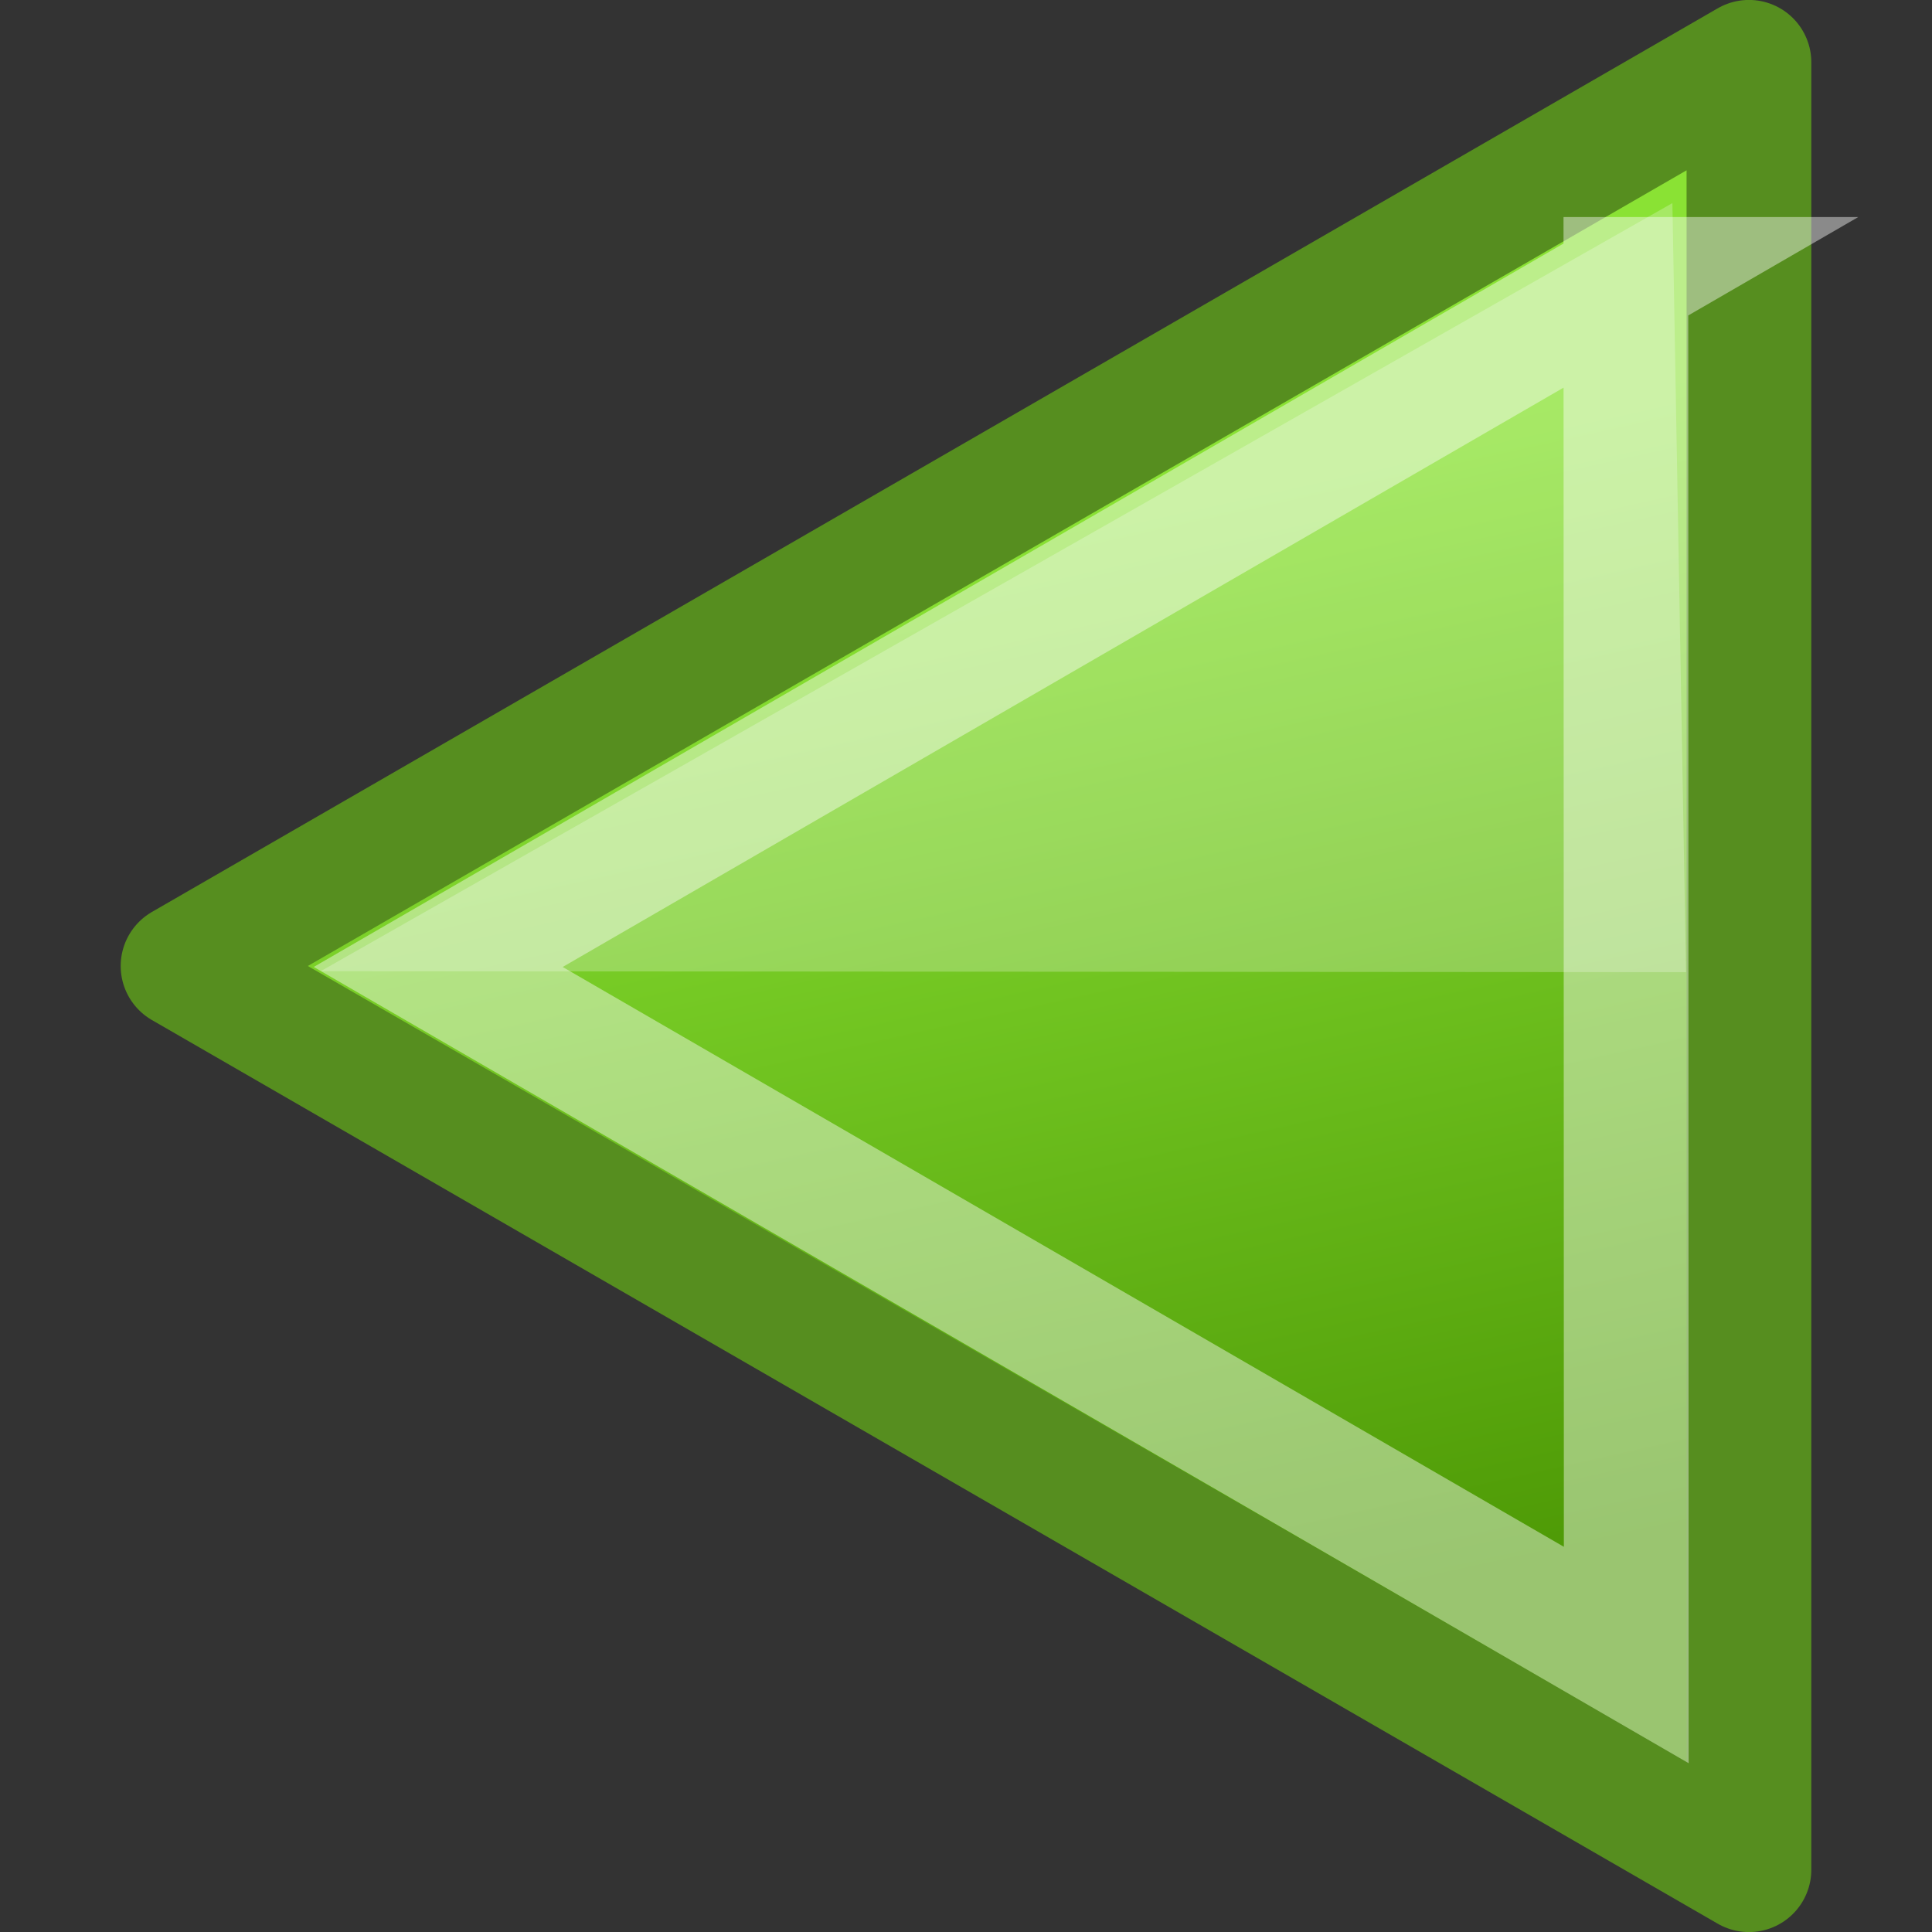 <?xml version="1.0" encoding="UTF-8" standalone="no"?>
<!-- Created with Inkscape (http://www.inkscape.org/) -->
<svg
   xmlns:dc="http://purl.org/dc/elements/1.1/"
   xmlns:cc="http://creativecommons.org/ns#"
   xmlns:rdf="http://www.w3.org/1999/02/22-rdf-syntax-ns#"
   xmlns:svg="http://www.w3.org/2000/svg"
   xmlns="http://www.w3.org/2000/svg"
   xmlns:xlink="http://www.w3.org/1999/xlink"
   xmlns:sodipodi="http://sodipodi.sourceforge.net/DTD/sodipodi-0.dtd"
   xmlns:inkscape="http://www.inkscape.org/namespaces/inkscape"
   width="16px"
   height="16px"
   id="svg2510"
   sodipodi:version="0.32"
   inkscape:version="0.46"
   sodipodi:docname="gtk-go-back-ltr.svg"
   inkscape:output_extension="org.inkscape.output.svg.inkscape">
  <rect width="100%" height="100%" fill="#333333" stroke="none"/>
  <defs
     id="defs2512">
    <inkscape:perspective
       sodipodi:type="inkscape:persp3d"
       inkscape:vp_x="0 : 8 : 1"
       inkscape:vp_y="0 : 1000 : 0"
       inkscape:vp_z="16 : 8 : 1"
       inkscape:persp3d-origin="8 : 5.3333333 : 1"
       id="perspective2518" />
    <inkscape:perspective
       id="perspective2527"
       inkscape:persp3d-origin="0.5 : 0.33333333 : 1"
       inkscape:vp_z="1 : 0.5 : 1"
       inkscape:vp_y="0 : 1000 : 0"
       inkscape:vp_x="0 : 0.5 : 1"
       sodipodi:type="inkscape:persp3d" />
    <inkscape:perspective
       id="perspective2391"
       inkscape:persp3d-origin="372.04724 : 350.78739 : 1"
       inkscape:vp_z="744.09448 : 526.18109 : 1"
       inkscape:vp_y="0 : 1000 : 0"
       inkscape:vp_x="0 : 526.18109 : 1"
       sodipodi:type="inkscape:persp3d" />
    <linearGradient
       id="linearGradient6128"
       inkscape:collect="always">
      <stop
         id="stop6130"
         offset="0"
         style="stop-color:#ffffff;stop-opacity:1;" />
      <stop
         id="stop6132"
         offset="1"
         style="stop-color:#ffffff;stop-opacity:0;" />
    </linearGradient>
    <linearGradient
       inkscape:collect="always"
       id="linearGradient5033">
      <stop
         style="stop-color:#8ae234;stop-opacity:1"
         offset="0"
         id="stop5035" />
      <stop
         style="stop-color:#4e9a06;stop-opacity:1"
         offset="1"
         id="stop5037" />
    </linearGradient>
    <inkscape:perspective
       id="perspective2413"
       inkscape:persp3d-origin="12 : 8 : 1"
       inkscape:vp_z="24 : 12 : 1"
       inkscape:vp_y="0 : 1000 : 0"
       inkscape:vp_x="0 : 12 : 1"
       sodipodi:type="inkscape:persp3d" />
    <linearGradient
       inkscape:collect="always"
       xlink:href="#linearGradient6128"
       id="linearGradient2430"
       gradientUnits="userSpaceOnUse"
       gradientTransform="matrix(1.438,0,0,1.438,15.056,-1.963)"
       x1="-0.198"
       y1="-1.342"
       x2="-0.198"
       y2="8.926" />
    <linearGradient
       inkscape:collect="always"
       xlink:href="#linearGradient5033"
       id="linearGradient2434"
       gradientUnits="userSpaceOnUse"
       gradientTransform="matrix(1.586,0,0,1.587,14.589,-3.985)"
       x1="6.689"
       y1="6.14"
       x2="7.5"
       y2="11.645" />
    <linearGradient
       inkscape:collect="always"
       xlink:href="#linearGradient5033"
       id="linearGradient3212"
       x1="9.289"
       y1="4.126"
       x2="11.306"
       y2="13.226"
       gradientUnits="userSpaceOnUse" />
  </defs>
  <sodipodi:namedview
     id="base"
     pagecolor="#ffffff"
     bordercolor="#666666"
     borderopacity="1.0"
     inkscape:pageopacity="0.0"
     inkscape:pageshadow="2"
     inkscape:zoom="15.696216"
     inkscape:cx="5.7157974"
     inkscape:cy="6.2927141"
     inkscape:current-layer="layer1"
     showgrid="true"
     inkscape:grid-bbox="true"
     inkscape:document-units="px"
     inkscape:window-width="698"
     inkscape:window-height="698"
     inkscape:window-x="474"
     inkscape:window-y="115">
    <inkscape:grid
       type="xygrid"
       id="grid2547" />
  </sodipodi:namedview>
  <g
     id="layer1"
     inkscape:label="Layer 1"
     inkscape:groupmode="layer">
    <path
       style="fill:url(#linearGradient3212);fill-opacity:1;stroke:#568e1f;stroke-width:1.033;stroke-linecap:round;stroke-linejoin:round;stroke-miterlimit:4;stroke-opacity:1;stroke-dasharray:none;stroke-dashoffset:0"
       d="M 14.484,0.516 1.516,8 14.484,15.484 l 0,-7.484 0,-7.484 z"
       id="rect3185" />
    <path
       style="fill:#ffffff;fill-rule:evenodd;stroke:none;fill-opacity:1;opacity:0.245"
       d="M 2.656,8.043 L 13.963,8.051 L 13.85,1.682 L 2.656,8.043 z"
       id="path3199"
       sodipodi:nodetypes="cccc" />
    <path
       style="opacity:0.429;fill:none;stroke:#ffffff;stroke-width:1.033;stroke-linecap:butt;stroke-linejoin:miter;stroke-miterlimit:4;stroke-opacity:1;stroke-dasharray:none"
       d="m 13.466,2.314 -9.837,5.694 9.839,5.698 -0.003,-11.392 0,0 z"
       id="path3197"
       sodipodi:nodetypes="ccccc" />
  </g>
</svg>
